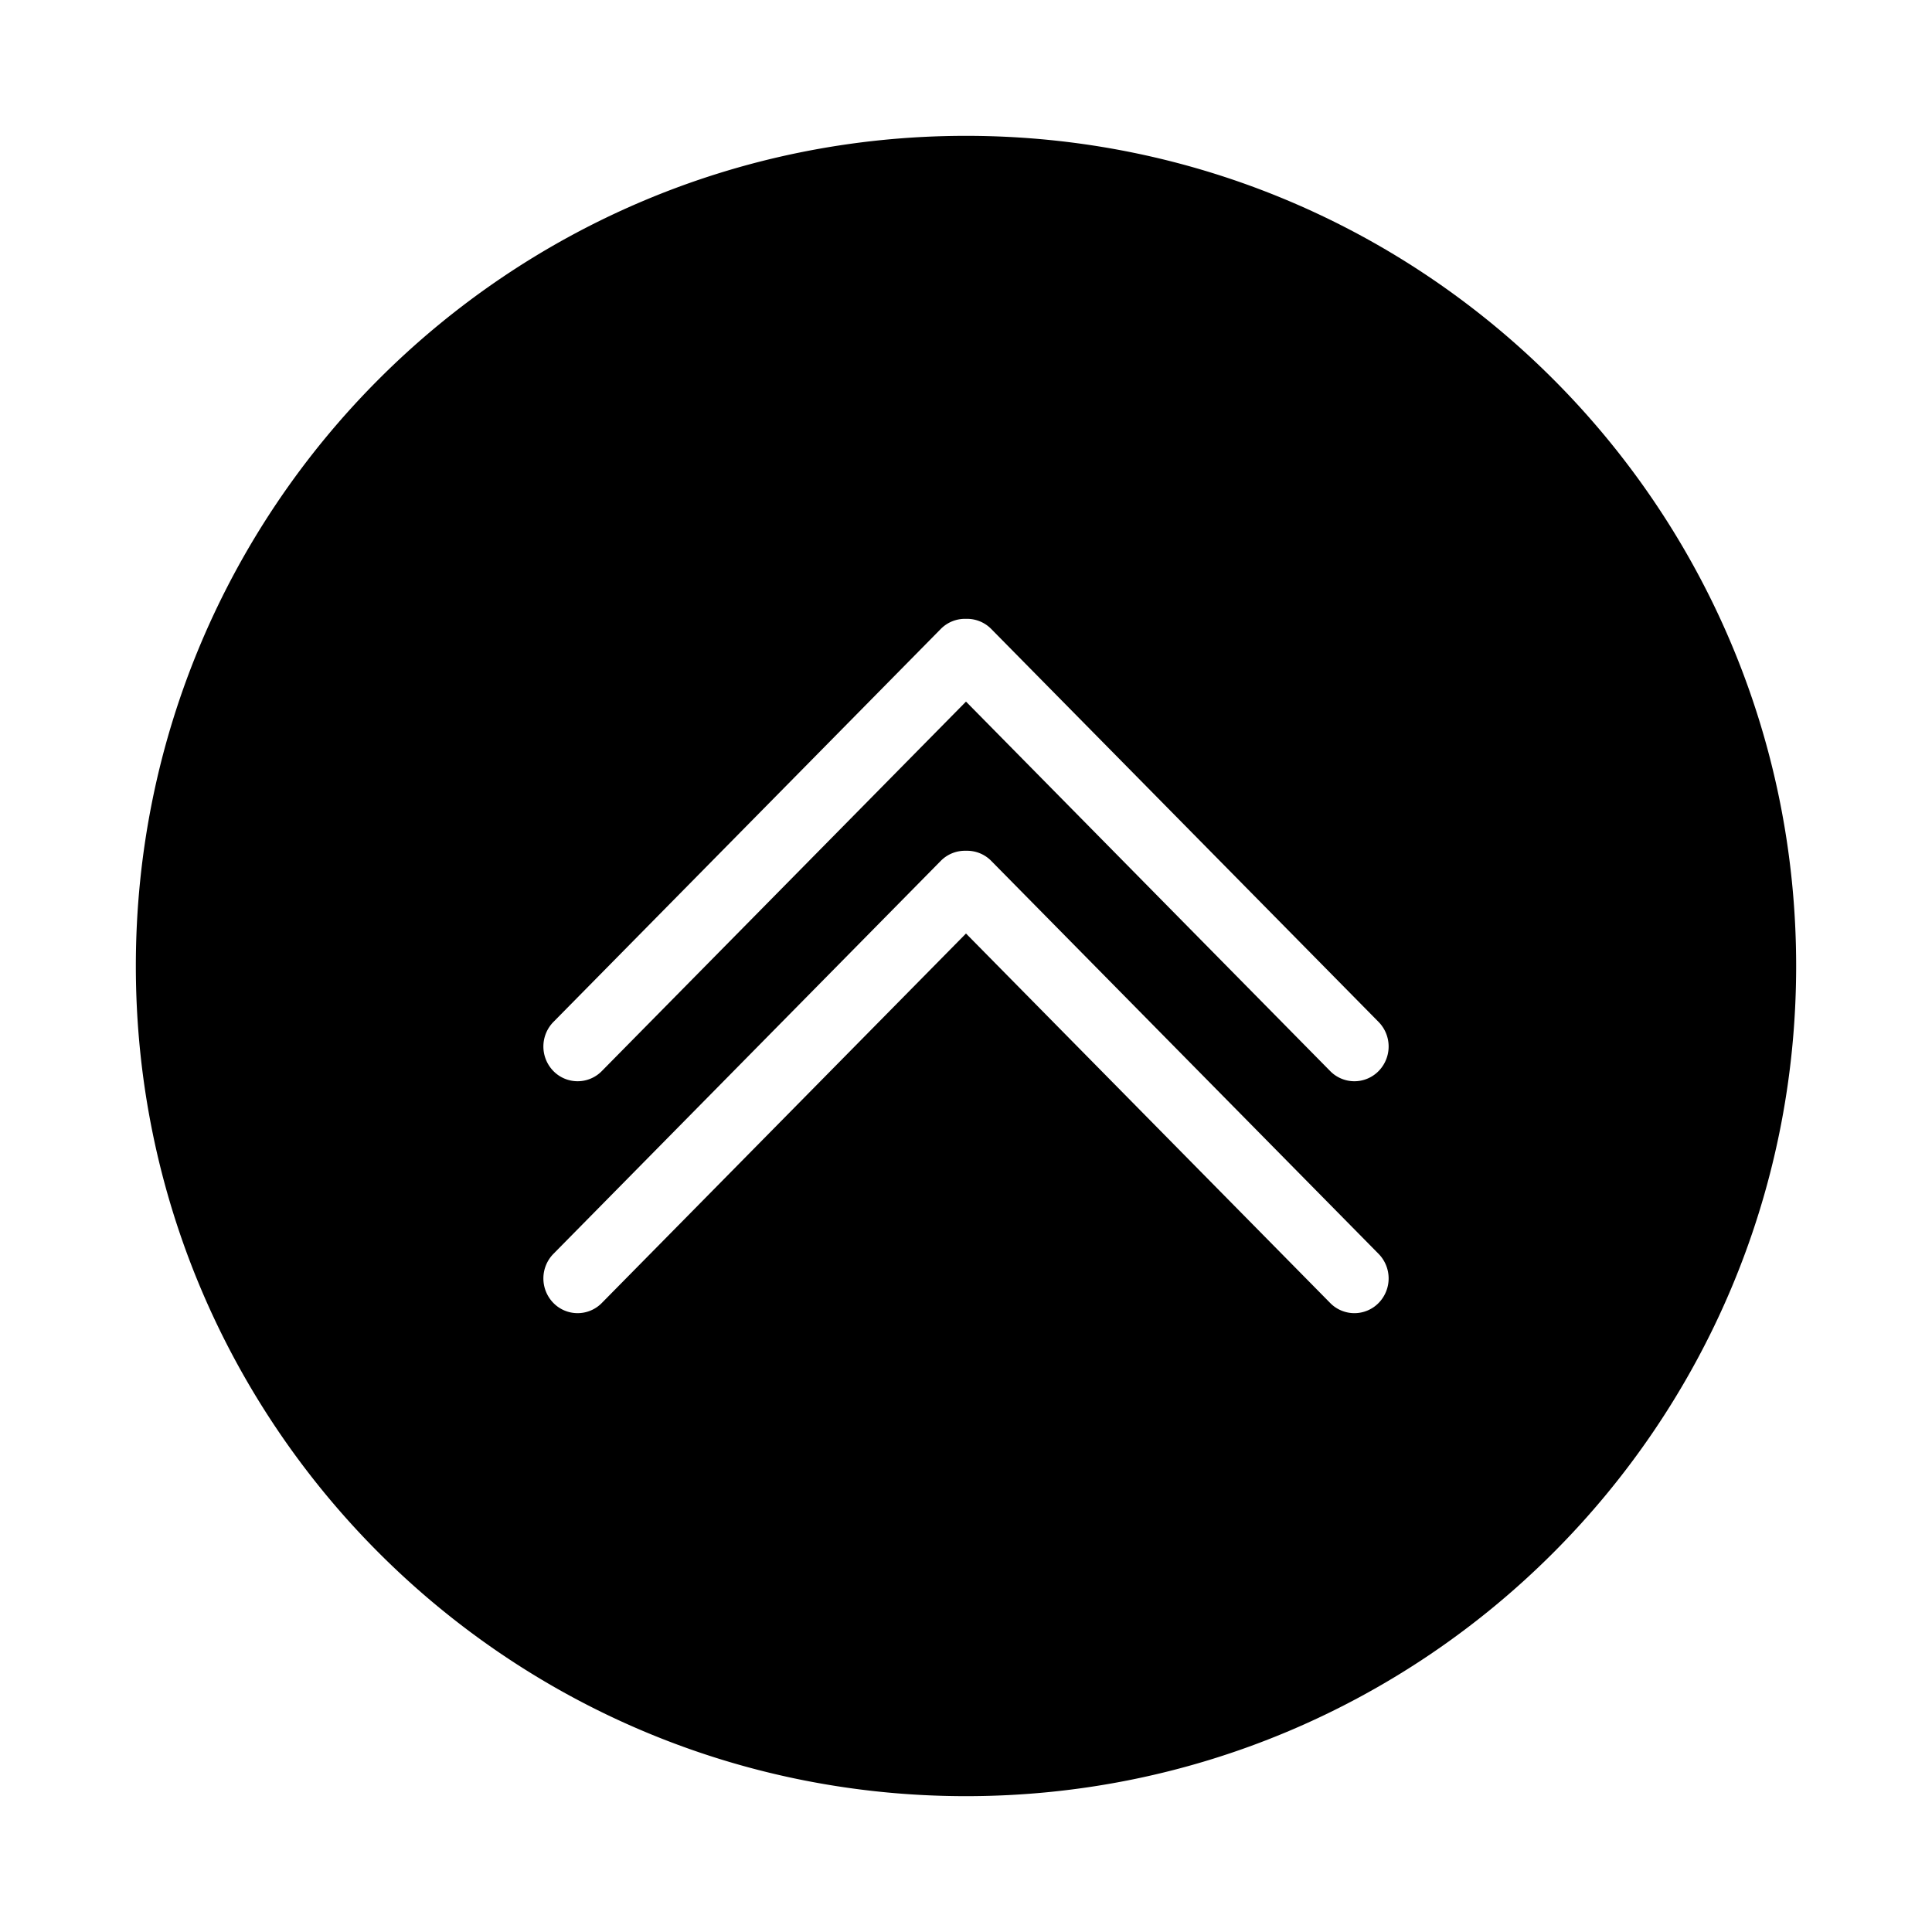 <svg width="128" height="128" xmlns="http://www.w3.org/2000/svg"><path d="M64 119C33.624 119 9 94.376 9 64S33.624 9 64 9s55 24.624 55 55-24.624 55-55 55zm0-77.999a2.245 2.245 0 0 0-1.675.673l-25.66 26.033a2.325 2.325 0 0 0 0 3.254 2.245 2.245 0 0 0 3.207 0L64 46.483l24.128 24.478a2.245 2.245 0 0 0 3.208 0 2.325 2.325 0 0 0 0-3.254L65.675 41.674A2.245 2.245 0 0 0 64 41.001zm0 15.365a2.245 2.245 0 0 0-1.675.673l-25.66 26.033a2.325 2.325 0 0 0 0 3.254 2.245 2.245 0 0 0 3.207 0L64 61.848l24.128 24.478a2.245 2.245 0 0 0 3.208 0 2.325 2.325 0 0 0 0-3.254L65.675 57.039A2.245 2.245 0 0 0 64 56.366z" fill="#000" fill-rule="evenodd"/></svg>